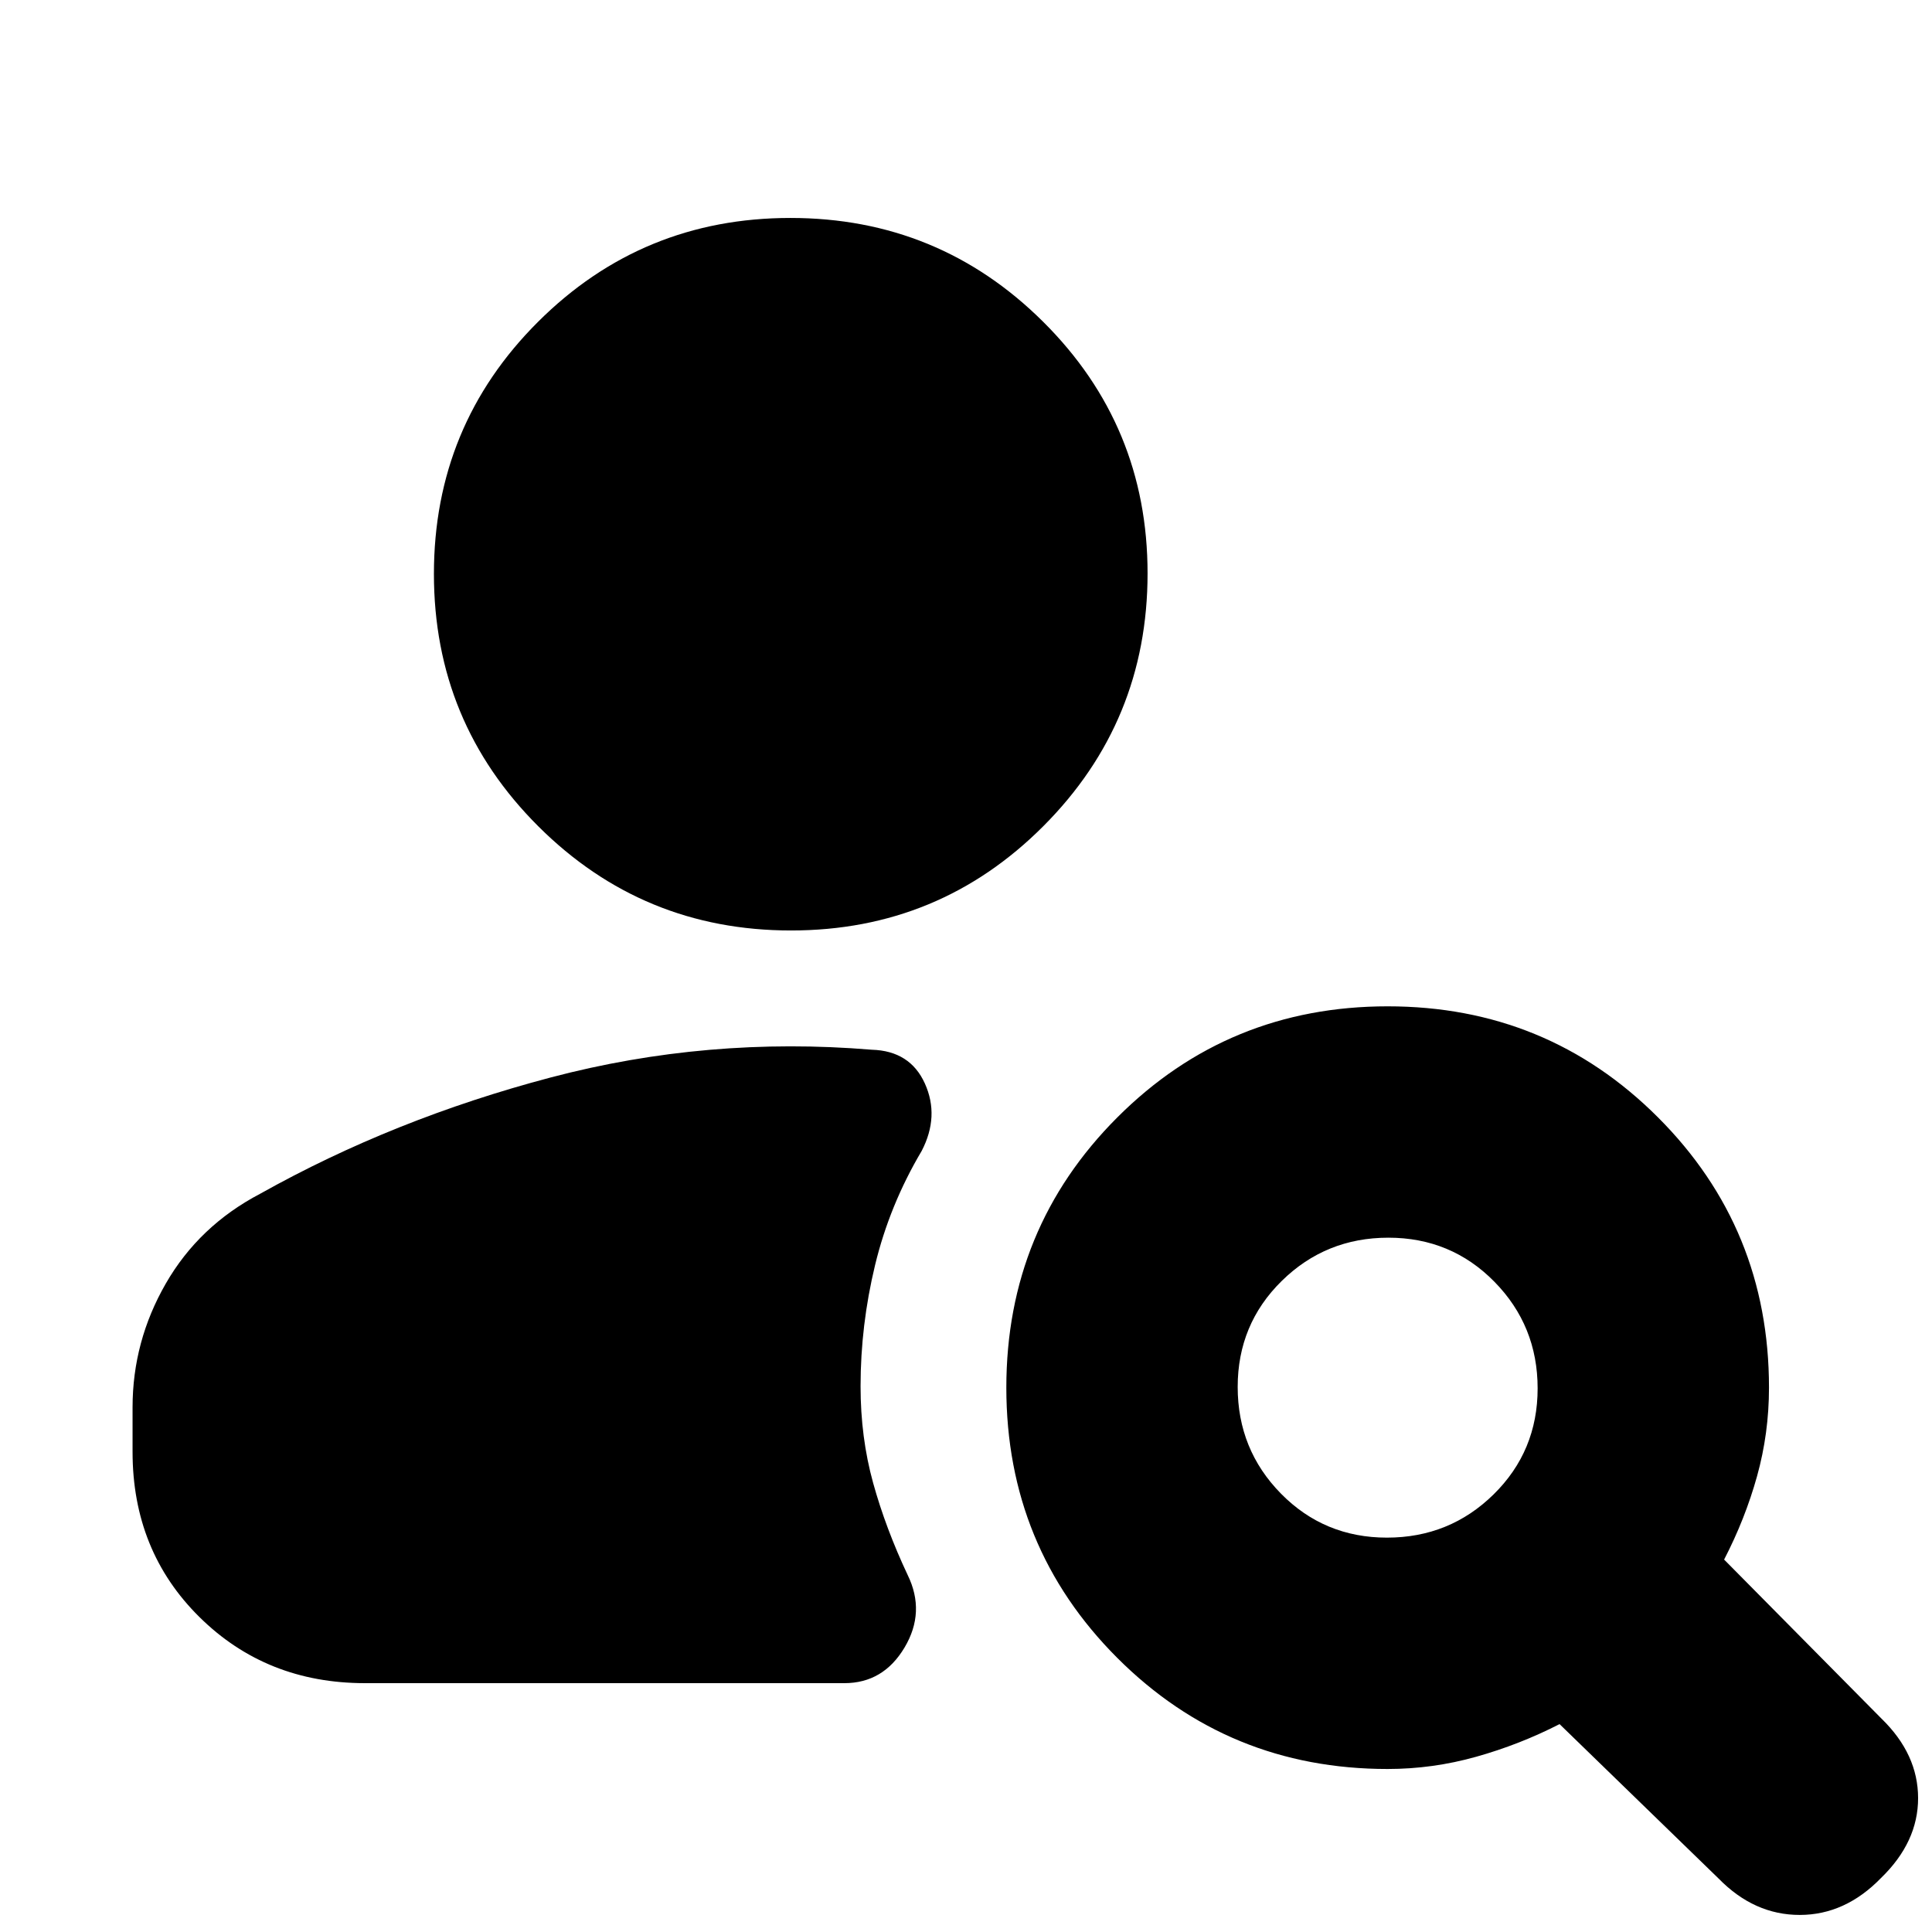 <svg xmlns="http://www.w3.org/2000/svg" height="20" viewBox="0 -960 960 960" width="20"><path d="M393.07-497.65q-73.68 0-125.57-51.74-51.89-51.74-51.89-125.41 0-73.68 51.74-125.29t125.41-51.61q73.68 0 125.57 51.58 51.89 51.57 51.89 125.02 0 73.68-51.74 125.56-51.74 51.89-125.41 51.89ZM853.99-26.54l-79.05-76.76q-19.81 10.15-41.42 16.22-21.61 6.08-44 6.08-79.15 0-134.31-55.16-55.17-55.16-55.17-134.32 0-79.15 55.17-134.31 55.16-55.17 134.31-55.17 79.16 0 134.32 55.17Q879-349.63 879-270.48q0 22.67-5.93 43.99-5.94 21.32-16.37 41.43l78.22 79.05q18.17 17.66 18.17 39.49 0 21.82-18.39 39.65-17.83 18.39-40.44 18.39t-40.27-18.06ZM689.16-195.96q31.15 0 53.02-21.5 21.86-21.51 21.86-52.66 0-31.14-21.5-53.01Q721.03-345 689.88-345q-31.14 0-53.01 21.51Q615-301.99 615-270.84t21.51 53.02q21.5 21.86 52.65 21.86Zm-507.82 72.31q-49 0-82.23-32.84-33.24-32.84-33.24-82.12v-22.09q0-32.79 16.51-61.5 16.51-28.72 46.97-44.67 66.35-37.17 144.28-57.74 77.94-20.56 159.51-13.79 19.08.53 26.43 16.8 7.34 16.26-1.59 33.48-15.97 26.94-23.17 56.77-7.2 29.84-7.2 60.18 0 25.47 6.24 48.02 6.24 22.54 17.15 45.72 9 18.39-1.54 36.08-10.55 17.7-29.9 17.7H181.34Z"/></svg>
